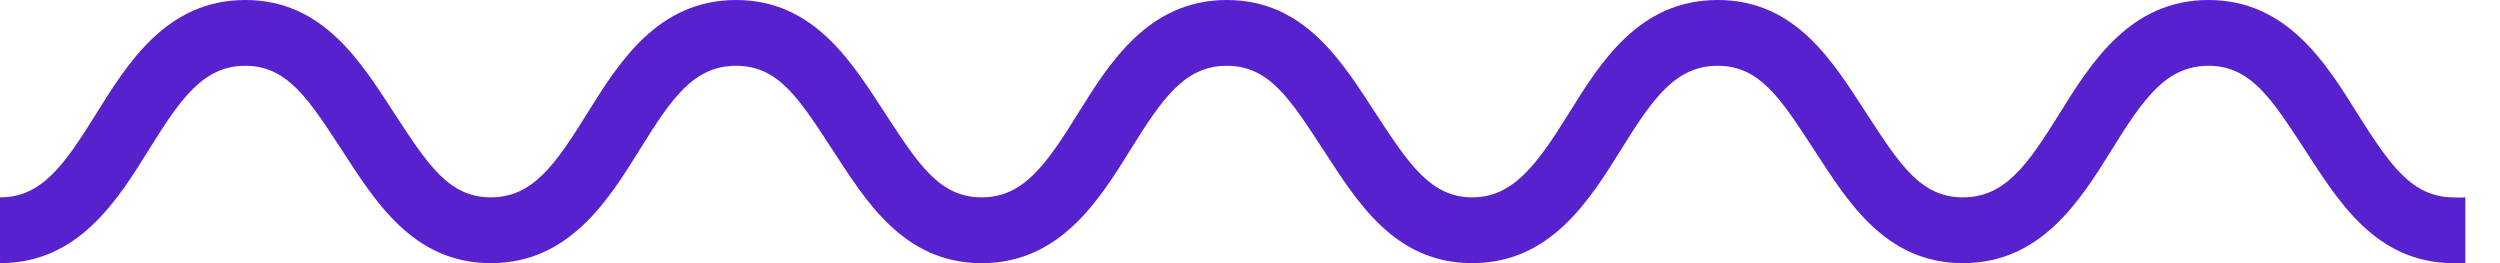 <svg xmlns="http://www.w3.org/2000/svg" width="57" height="6" viewBox="0 0 57 6"><path fill="#5722CD" fill-rule="evenodd" d="M55.752,74.595 C55.033,73.44 54.142,72 52.353,72 C50.563,72 49.672,73.44 48.953,74.595 C48.234,75.75 47.717,76.5 46.754,76.5 C45.791,76.5 45.316,75.75 44.562,74.595 C43.807,73.44 42.966,72 41.162,72 C39.358,72 38.482,73.44 37.763,74.595 C37.044,75.75 36.498,76.5 35.564,76.5 C34.629,76.5 34.126,75.75 33.372,74.595 C32.617,73.44 31.762,72 29.972,72 C28.182,72 27.291,73.44 26.573,74.595 C25.854,75.75 25.336,76.5 24.381,76.5 C23.425,76.5 22.943,75.75 22.188,74.595 C21.434,73.44 20.571,72 18.782,72 C16.992,72 16.101,73.44 15.382,74.595 C14.664,75.75 14.146,76.5 13.19,76.5 C12.234,76.5 11.753,75.75 10.998,74.595 C10.244,73.44 9.381,72 7.592,72 C5.802,72 4.911,73.44 4.192,74.595 C3.473,75.75 2.956,76.5 2,76.5 L2,78 C3.79,78 4.681,76.56 5.399,75.405 C6.118,74.25 6.636,73.5 7.592,73.5 C8.547,73.5 9.029,74.25 9.784,75.405 C10.538,76.56 11.401,78 13.19,78 C14.98,78 15.871,76.56 16.59,75.405 C17.308,74.25 17.812,73.5 18.782,73.5 C19.752,73.5 20.219,74.25 20.974,75.405 C21.728,76.56 22.591,78 24.381,78 C26.17,78 27.061,76.56 27.78,75.405 C28.499,74.25 29.009,73.5 29.972,73.5 C30.935,73.5 31.409,74.25 32.164,75.405 C32.919,76.56 33.774,78 35.564,78 C37.353,78 38.244,76.56 38.963,75.405 C39.682,74.25 40.199,73.5 41.162,73.5 C42.125,73.5 42.6,74.25 43.354,75.405 C44.109,76.56 44.964,78 46.754,78 C48.543,78 49.435,76.56 50.153,75.405 C50.872,74.25 51.389,73.5 52.353,73.5 C53.316,73.5 53.79,74.25 54.545,75.405 C55.299,76.56 56.155,78 57.944,78 L58.21,78 L58.21,76.5 C58.121,76.507 58.033,76.507 57.944,76.5 C56.988,76.5 56.485,75.75 55.752,74.595 Z" transform="translate(-2 -72)"/></svg>